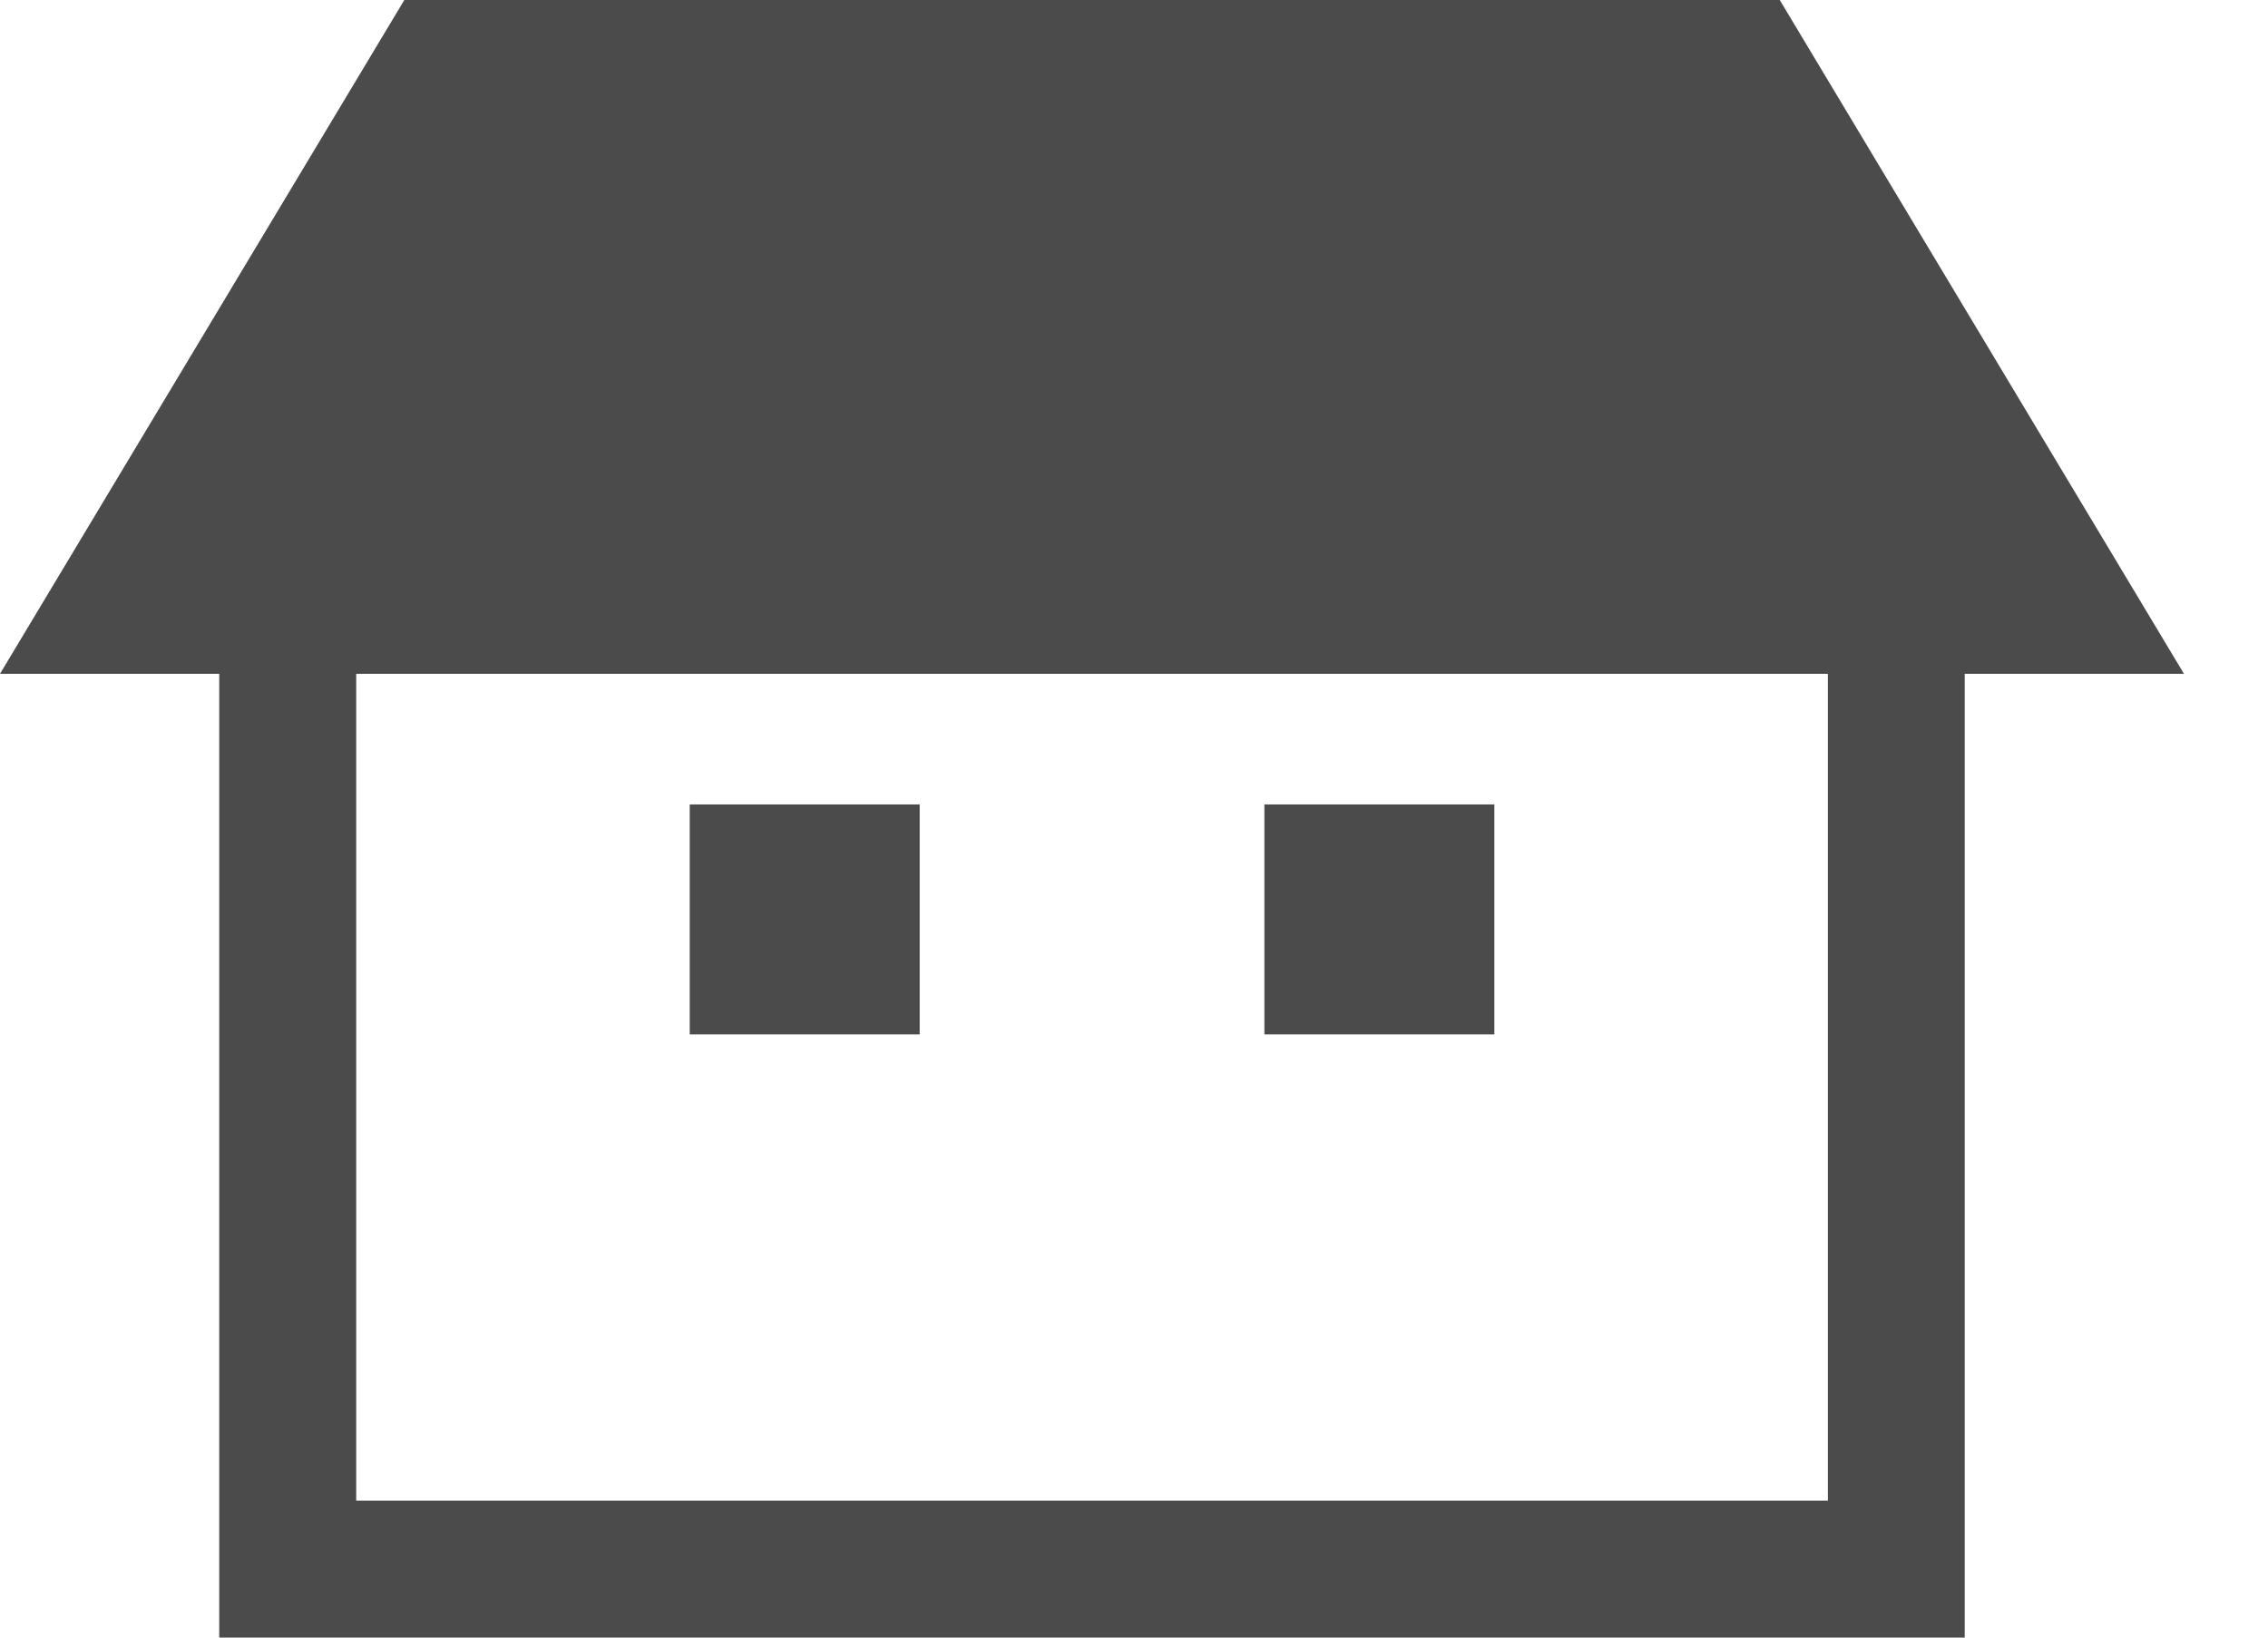 <?xml version="1.0" encoding="UTF-8"?>
<svg width="18px" height="13px" viewBox="0 0 18 13" version="1.1" xmlns="http://www.w3.org/2000/svg" xmlns:xlink="http://www.w3.org/1999/xlink">
    <!-- Generator: Sketch 55 (78076) - https://sketchapp.com -->
    <title>_i_icon_15519_icon_155190_ホーム</title>
    <desc>Created with Sketch.</desc>
    <g id="基本デザイン" stroke="none" stroke-width="1" fill="none" fill-rule="evenodd">
        <g id="Artboard" transform="translate(-20, -222)" fill="#4B4B4B" fill-rule="nonzero">
            <g id="サイドナビ" transform="translate(0, 5)">
                <g id="_i_icon_15519_icon_155190_ホーム" transform="translate(20, 217)">
                    <path d="M14.125,0 L3.209,0 L0,5.349 L1.74,5.349 L1.74,13 L15.593,13 L15.593,5.349 L17.333,5.349 L14.125,0 Z M14.507,11.913 L2.827,11.913 L2.827,5.349 L14.507,5.349 L14.507,11.913 Z" id="Shape"></path>
                    <rect id="Rectangle" x="5.474" y="6.386" width="1.825" height="1.825"></rect>
                    <rect id="Rectangle" x="10.035" y="6.386" width="1.825" height="1.825"></rect>
                </g>
            </g>
        </g>
    </g>
</svg>